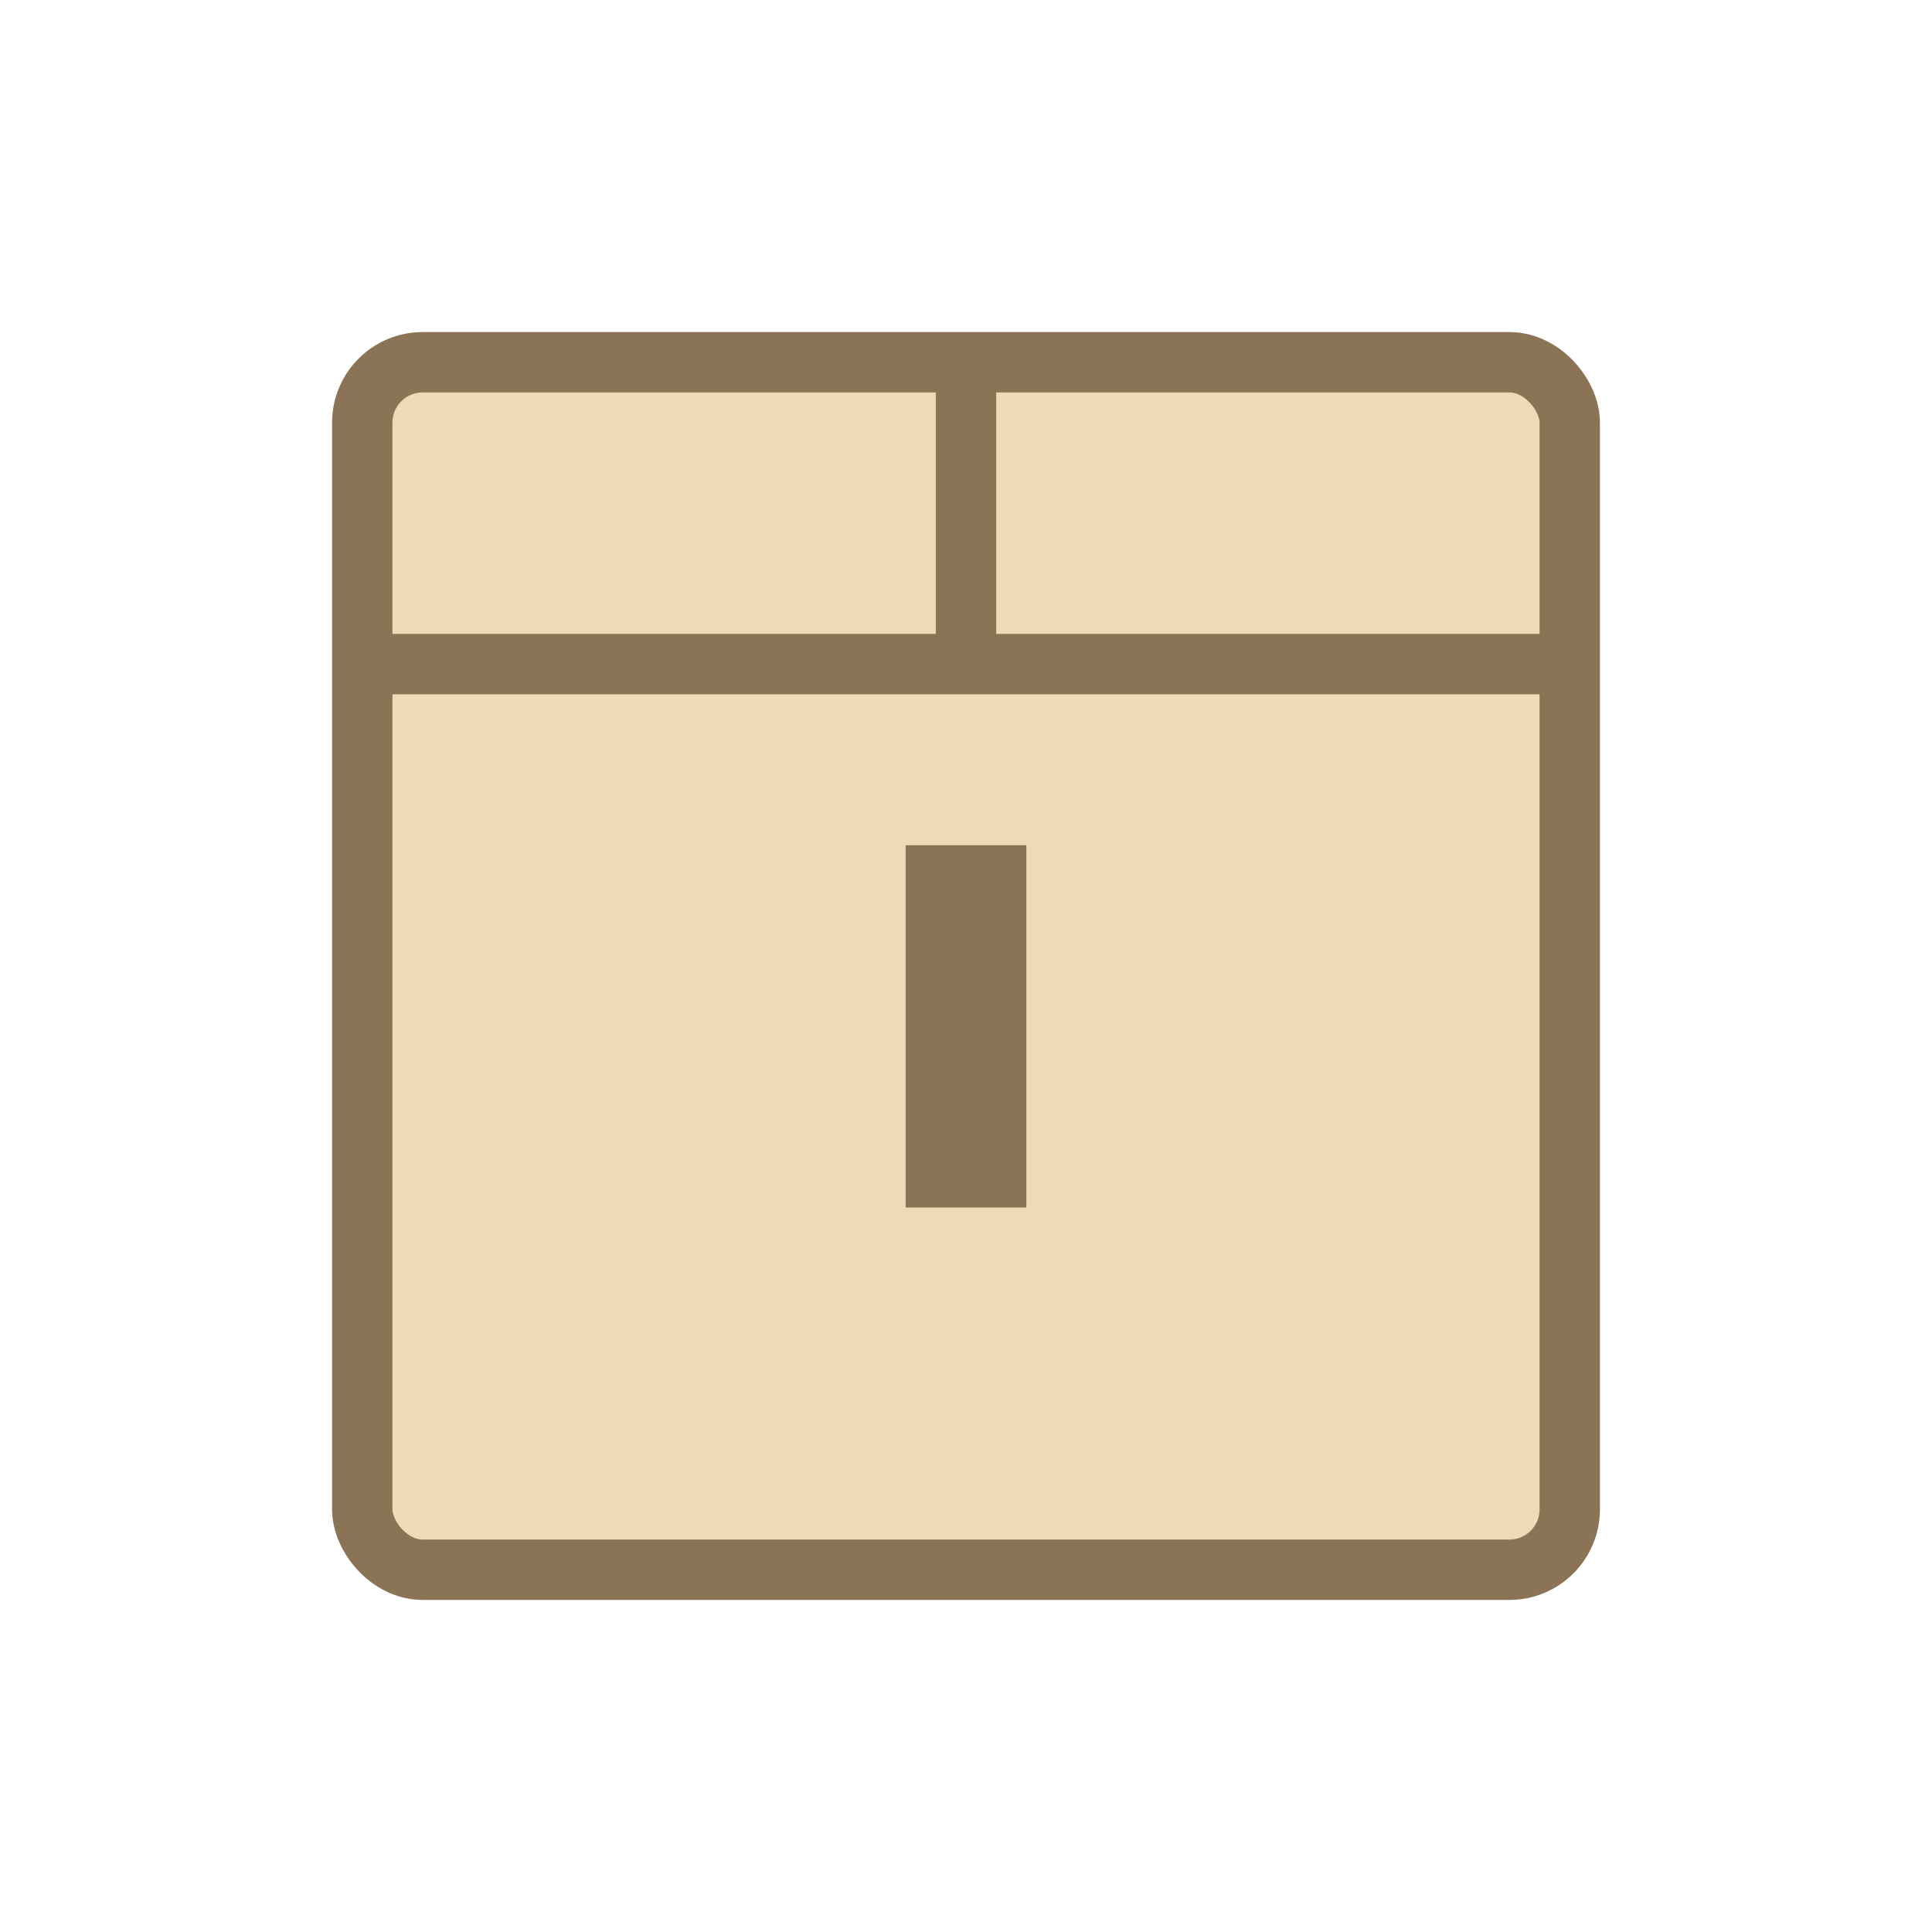 <svg xmlns="http://www.w3.org/2000/svg" viewBox="0 0 64 64" width="64" height="64">
  <rect x="12" y="12" width="40" height="40" fill="#f0d9b5" stroke="#8b7355" stroke-width="2" rx="2"/>
  <line x1="12" y1="22" x2="52" y2="22" stroke="#8b7355" stroke-width="2"/>
  <line x1="32" y1="12" x2="32" y2="22" stroke="#8b7355" stroke-width="2"/>
  <rect x="30" y="28" width="4" height="12" fill="#8b7355"/>
</svg>
